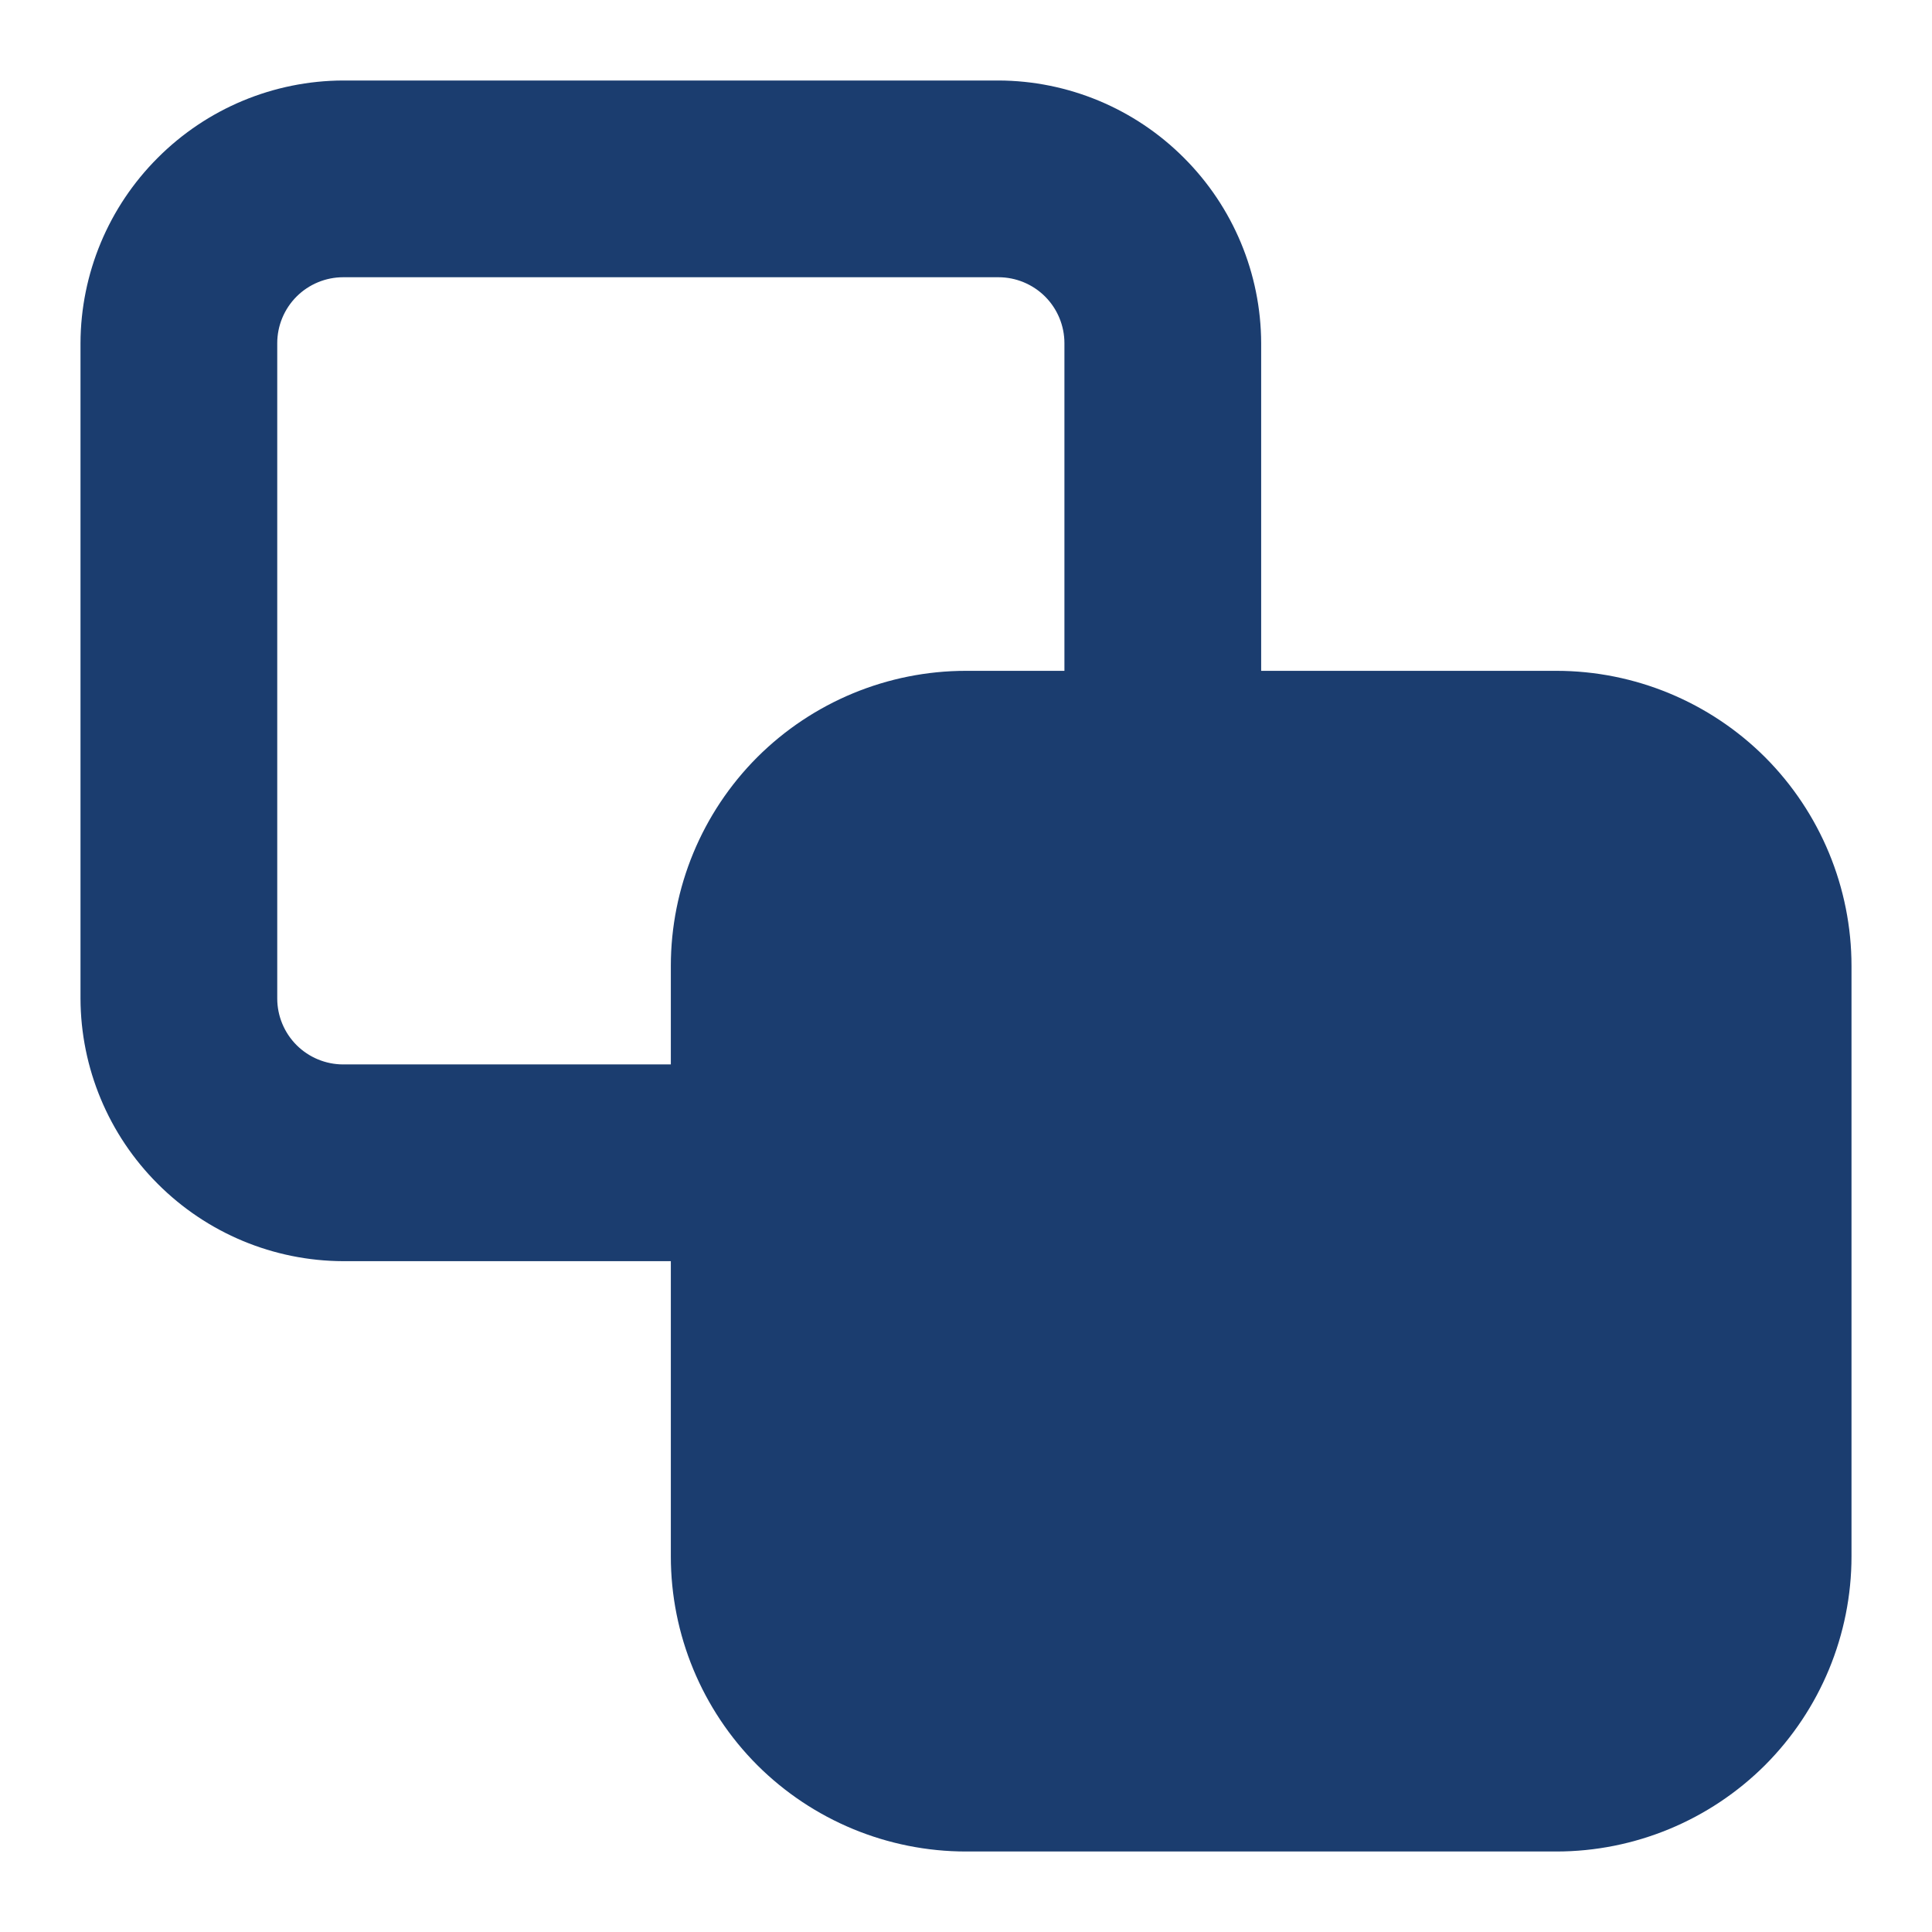 <svg width="18" height="18" viewBox="0 0 18 18" fill="none" xmlns="http://www.w3.org/2000/svg">
<path d="M14.5 6.25H11.75V3.197C11.748 2.549 11.489 1.928 11.03 1.47C10.572 1.011 9.951 0.752 9.303 0.75H3.197C2.549 0.752 1.928 1.011 1.47 1.47C1.011 1.928 0.752 2.549 0.75 3.197V9.303C0.752 9.951 1.011 10.572 1.47 11.03C1.928 11.489 2.549 11.748 3.197 11.75H6.25V14.5C6.25 15.229 6.54 15.929 7.055 16.445C7.571 16.96 8.271 17.25 9 17.25H14.5C15.229 17.25 15.929 16.96 16.445 16.445C16.96 15.929 17.25 15.229 17.25 14.5V9C17.25 8.271 16.96 7.571 16.445 7.055C15.929 6.54 15.229 6.25 14.5 6.25ZM6.25 9V9.917H3.197C3.035 9.917 2.878 9.852 2.763 9.737C2.648 9.622 2.583 9.465 2.583 9.303V3.197C2.583 3.035 2.648 2.878 2.763 2.763C2.878 2.648 3.035 2.583 3.197 2.583H9.303C9.465 2.583 9.622 2.648 9.737 2.763C9.852 2.878 9.917 3.035 9.917 3.197V6.25H9C8.271 6.25 7.571 6.54 7.055 7.055C6.54 7.571 6.25 8.271 6.25 9Z" fill="#1B3D6F"/>
</svg>
